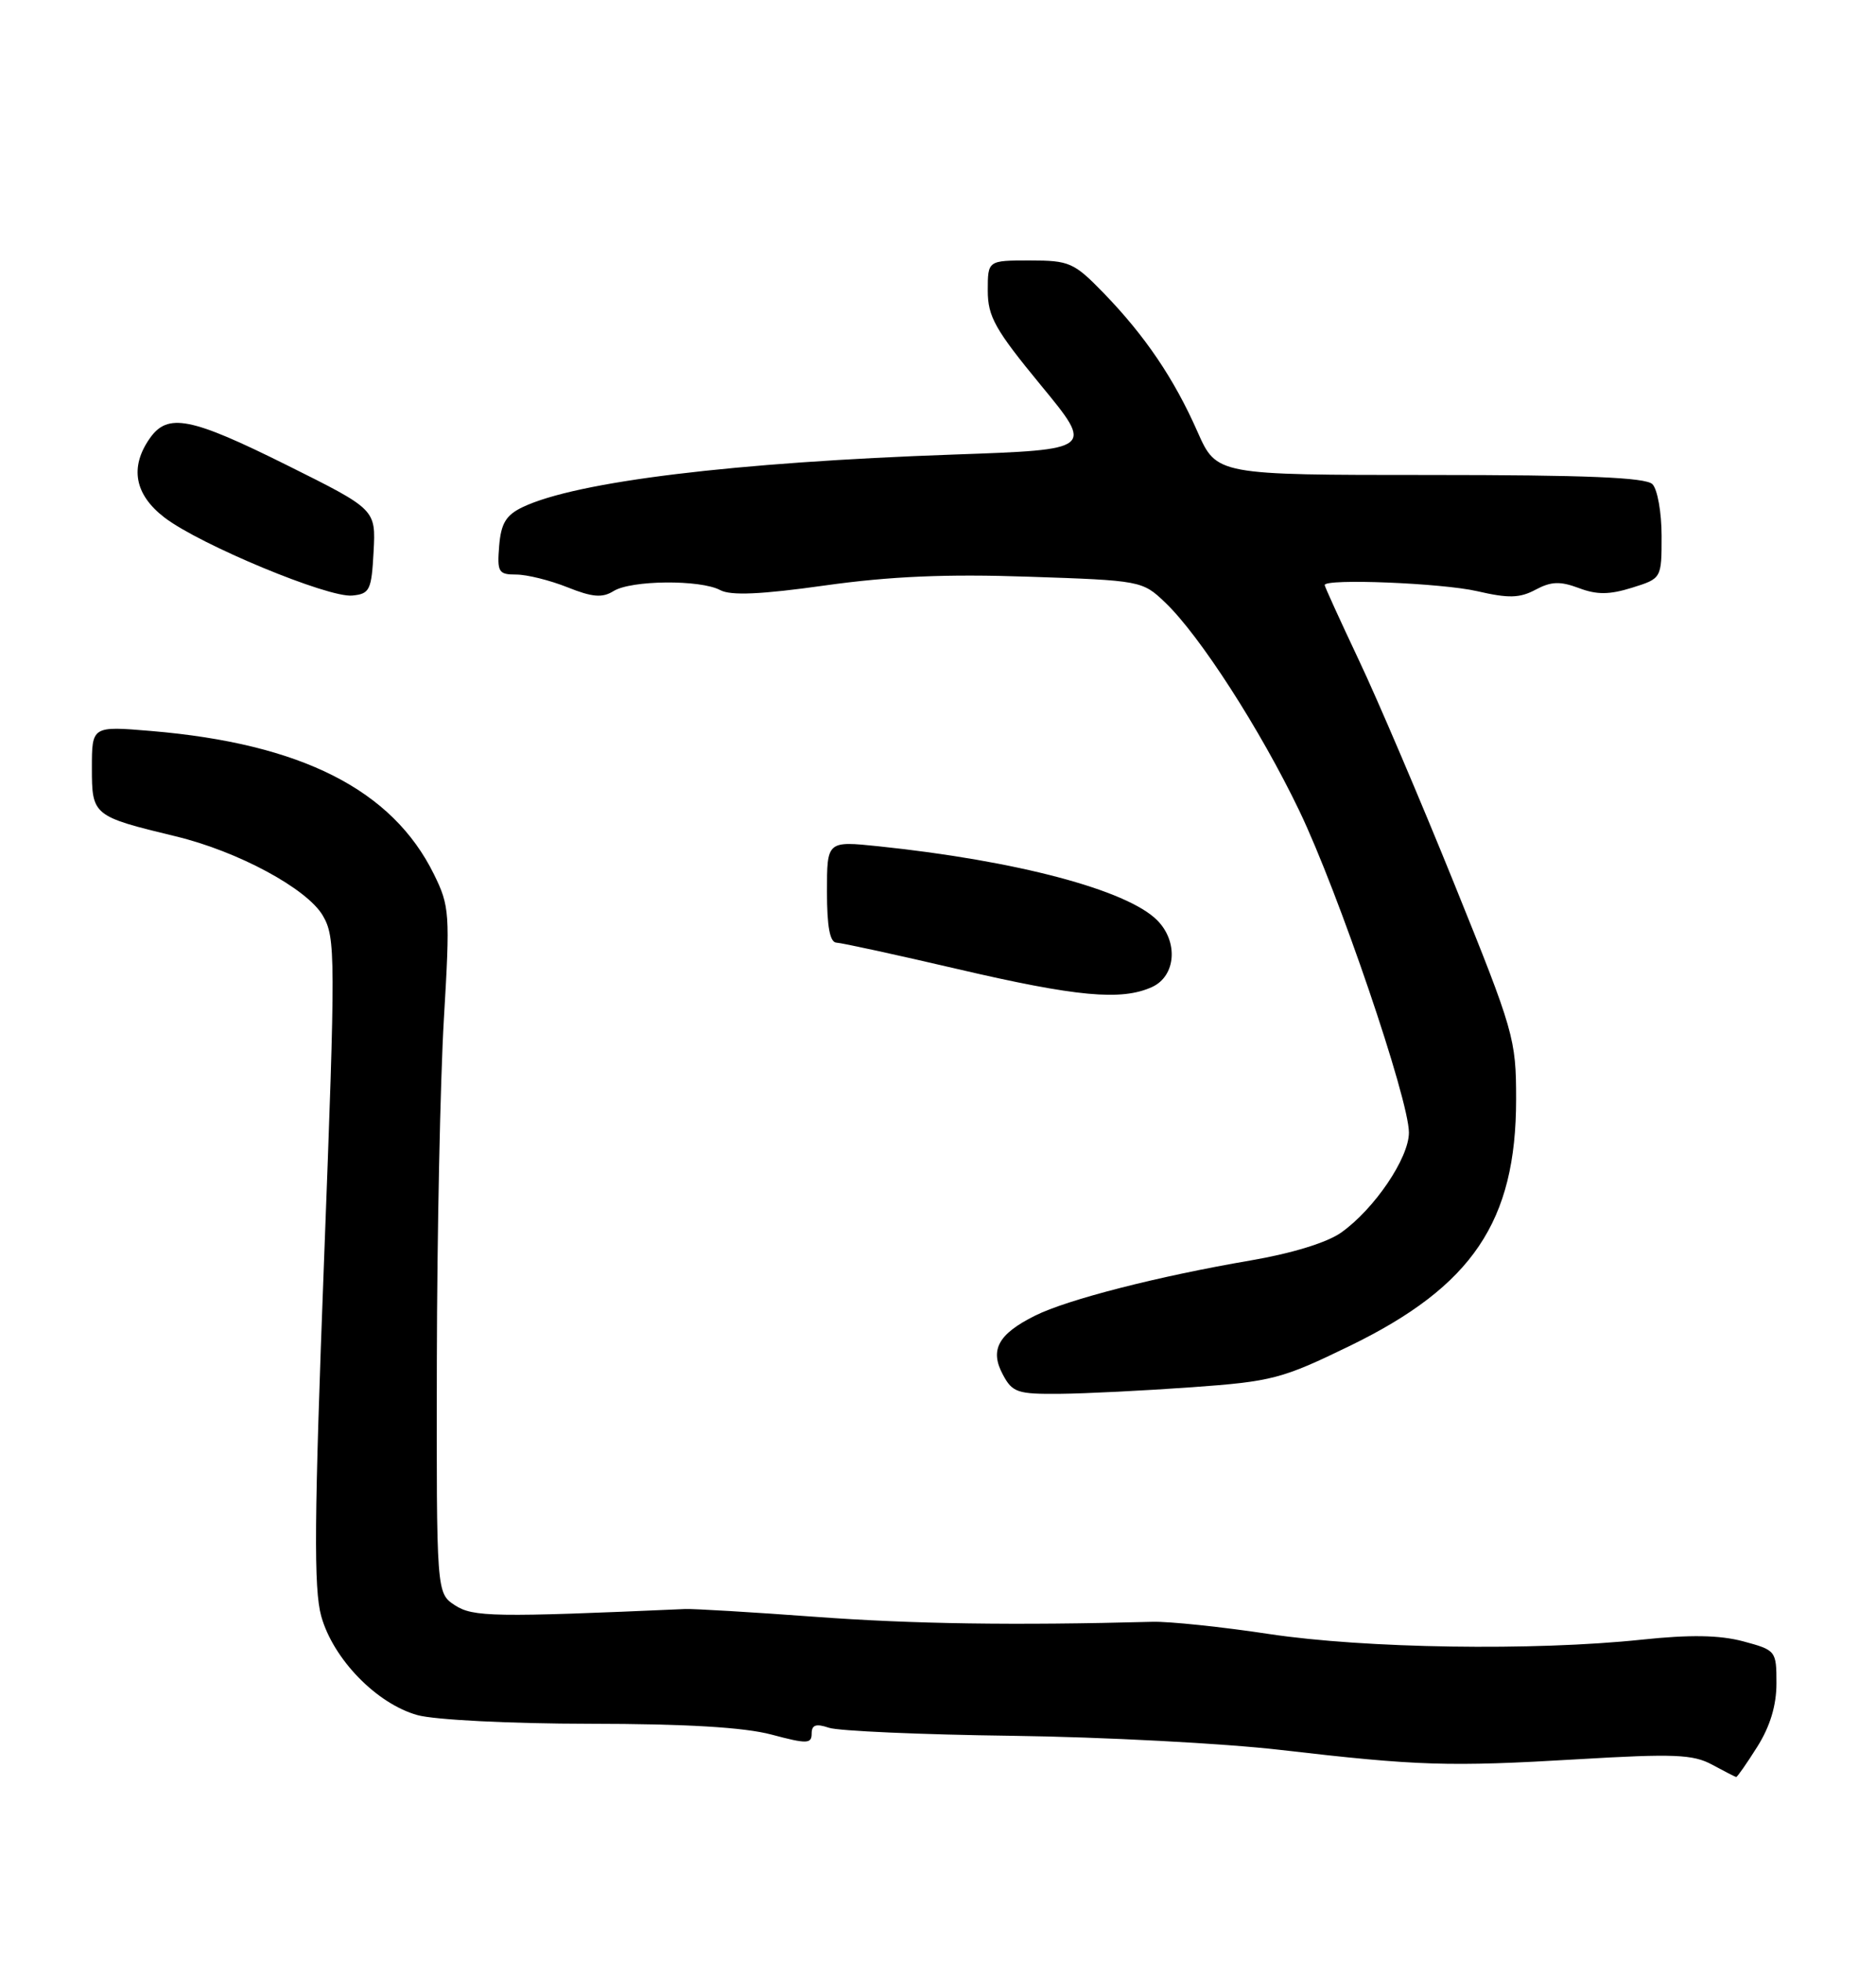 <?xml version="1.0" encoding="UTF-8" standalone="no"?>
<!DOCTYPE svg PUBLIC "-//W3C//DTD SVG 1.1//EN" "http://www.w3.org/Graphics/SVG/1.1/DTD/svg11.dtd" >
<svg xmlns="http://www.w3.org/2000/svg" xmlns:xlink="http://www.w3.org/1999/xlink" version="1.1" viewBox="0 0 245 256">
 <g >
 <path fill="currentColor"
d=" M 229.49 228.02 C 231.17 225.36 232.00 222.61 232.00 219.73 C 232.00 215.48 231.93 215.40 227.66 214.25 C 224.57 213.43 220.73 213.36 214.41 214.03 C 200.27 215.52 178.29 215.18 165.78 213.30 C 159.58 212.36 152.70 211.64 150.50 211.70 C 132.42 212.18 119.30 211.99 106.50 211.05 C 98.25 210.44 90.60 209.99 89.50 210.03 C 64.54 211.13 61.77 211.08 59.41 209.54 C 57.00 207.95 57.00 207.95 57.05 177.73 C 57.08 161.10 57.50 140.97 57.97 133.00 C 58.79 119.23 58.72 118.28 56.67 114.12 C 51.24 103.09 39.36 97.07 19.75 95.42 C 12.00 94.77 12.00 94.77 12.00 100.26 C 12.00 106.45 12.14 106.56 22.94 109.17 C 31.07 111.12 40.11 116.00 42.16 119.52 C 43.83 122.39 43.84 124.64 42.32 164.52 C 41.03 198.34 40.96 207.37 41.95 210.96 C 43.51 216.56 49.19 222.40 54.52 223.88 C 56.75 224.50 66.63 225.00 77.00 225.01 C 89.62 225.02 97.17 225.47 100.75 226.42 C 105.40 227.66 106.00 227.64 106.00 226.29 C 106.00 225.15 106.57 224.96 108.25 225.53 C 109.49 225.95 120.26 226.43 132.20 226.58 C 144.13 226.74 159.88 227.57 167.20 228.42 C 185.21 230.51 189.17 230.64 206.10 229.64 C 218.60 228.90 221.11 229.00 223.60 230.35 C 225.19 231.21 226.61 231.94 226.74 231.96 C 226.87 231.98 228.11 230.21 229.49 228.02 Z  M 155.67 181.08 C 166.14 180.33 167.44 179.98 176.29 175.68 C 192.30 167.89 198.00 159.44 198.00 143.49 C 198.00 135.60 197.73 134.67 189.94 115.41 C 185.51 104.46 179.89 91.28 177.44 86.12 C 175.00 80.95 173.00 76.57 173.00 76.37 C 173.00 75.49 188.31 76.11 192.92 77.17 C 197.02 78.12 198.48 78.08 200.55 76.97 C 202.58 75.89 203.75 75.85 206.19 76.76 C 208.54 77.65 210.17 77.64 213.13 76.72 C 217.00 75.51 217.00 75.51 217.00 69.96 C 217.00 66.90 216.46 63.86 215.80 63.20 C 214.92 62.32 207.08 62.00 186.74 62.00 C 158.89 62.00 158.89 62.00 156.39 56.36 C 153.33 49.42 149.53 43.82 144.12 38.24 C 140.26 34.27 139.66 34.00 134.50 34.00 C 129.00 34.00 129.00 34.00 129.00 37.93 C 129.00 41.33 129.96 43.03 135.93 50.28 C 142.86 58.69 142.86 58.69 124.68 59.33 C 95.87 60.34 75.27 62.85 68.25 66.20 C 66.09 67.23 65.43 68.32 65.19 71.26 C 64.91 74.68 65.10 75.00 67.42 75.00 C 68.82 75.00 71.83 75.75 74.11 76.66 C 77.36 77.96 78.66 78.07 80.12 77.16 C 82.42 75.72 91.46 75.64 94.06 77.03 C 95.44 77.77 99.38 77.60 107.75 76.42 C 116.26 75.23 123.59 74.91 134.33 75.28 C 148.98 75.77 149.20 75.81 152.16 78.64 C 156.67 82.93 164.60 95.24 169.68 105.82 C 174.79 116.46 184.00 143.49 184.00 147.84 C 184.00 151.16 179.51 157.79 175.17 160.88 C 173.33 162.19 168.76 163.60 163.33 164.53 C 151.23 166.60 139.40 169.63 135.17 171.74 C 130.36 174.14 129.23 176.20 130.97 179.43 C 132.21 181.77 132.89 181.99 138.42 181.94 C 141.76 181.91 149.53 181.52 155.67 181.08 Z  M 150.45 128.84 C 153.58 127.41 153.92 122.92 151.11 120.11 C 147.16 116.16 132.77 112.35 114.75 110.47 C 108.00 109.77 108.00 109.77 108.00 116.38 C 108.00 120.98 108.38 123.02 109.25 123.05 C 109.94 123.08 117.03 124.62 125.00 126.48 C 140.61 130.12 146.45 130.66 150.45 128.84 Z  M 48.79 72.00 C 49.08 66.50 49.08 66.50 37.53 60.75 C 24.87 54.45 21.91 53.87 19.56 57.22 C 16.91 61.00 17.58 64.58 21.50 67.57 C 26.14 71.11 42.85 78.05 46.00 77.74 C 48.29 77.52 48.52 77.05 48.79 72.00 Z "/>
</g>
</svg>